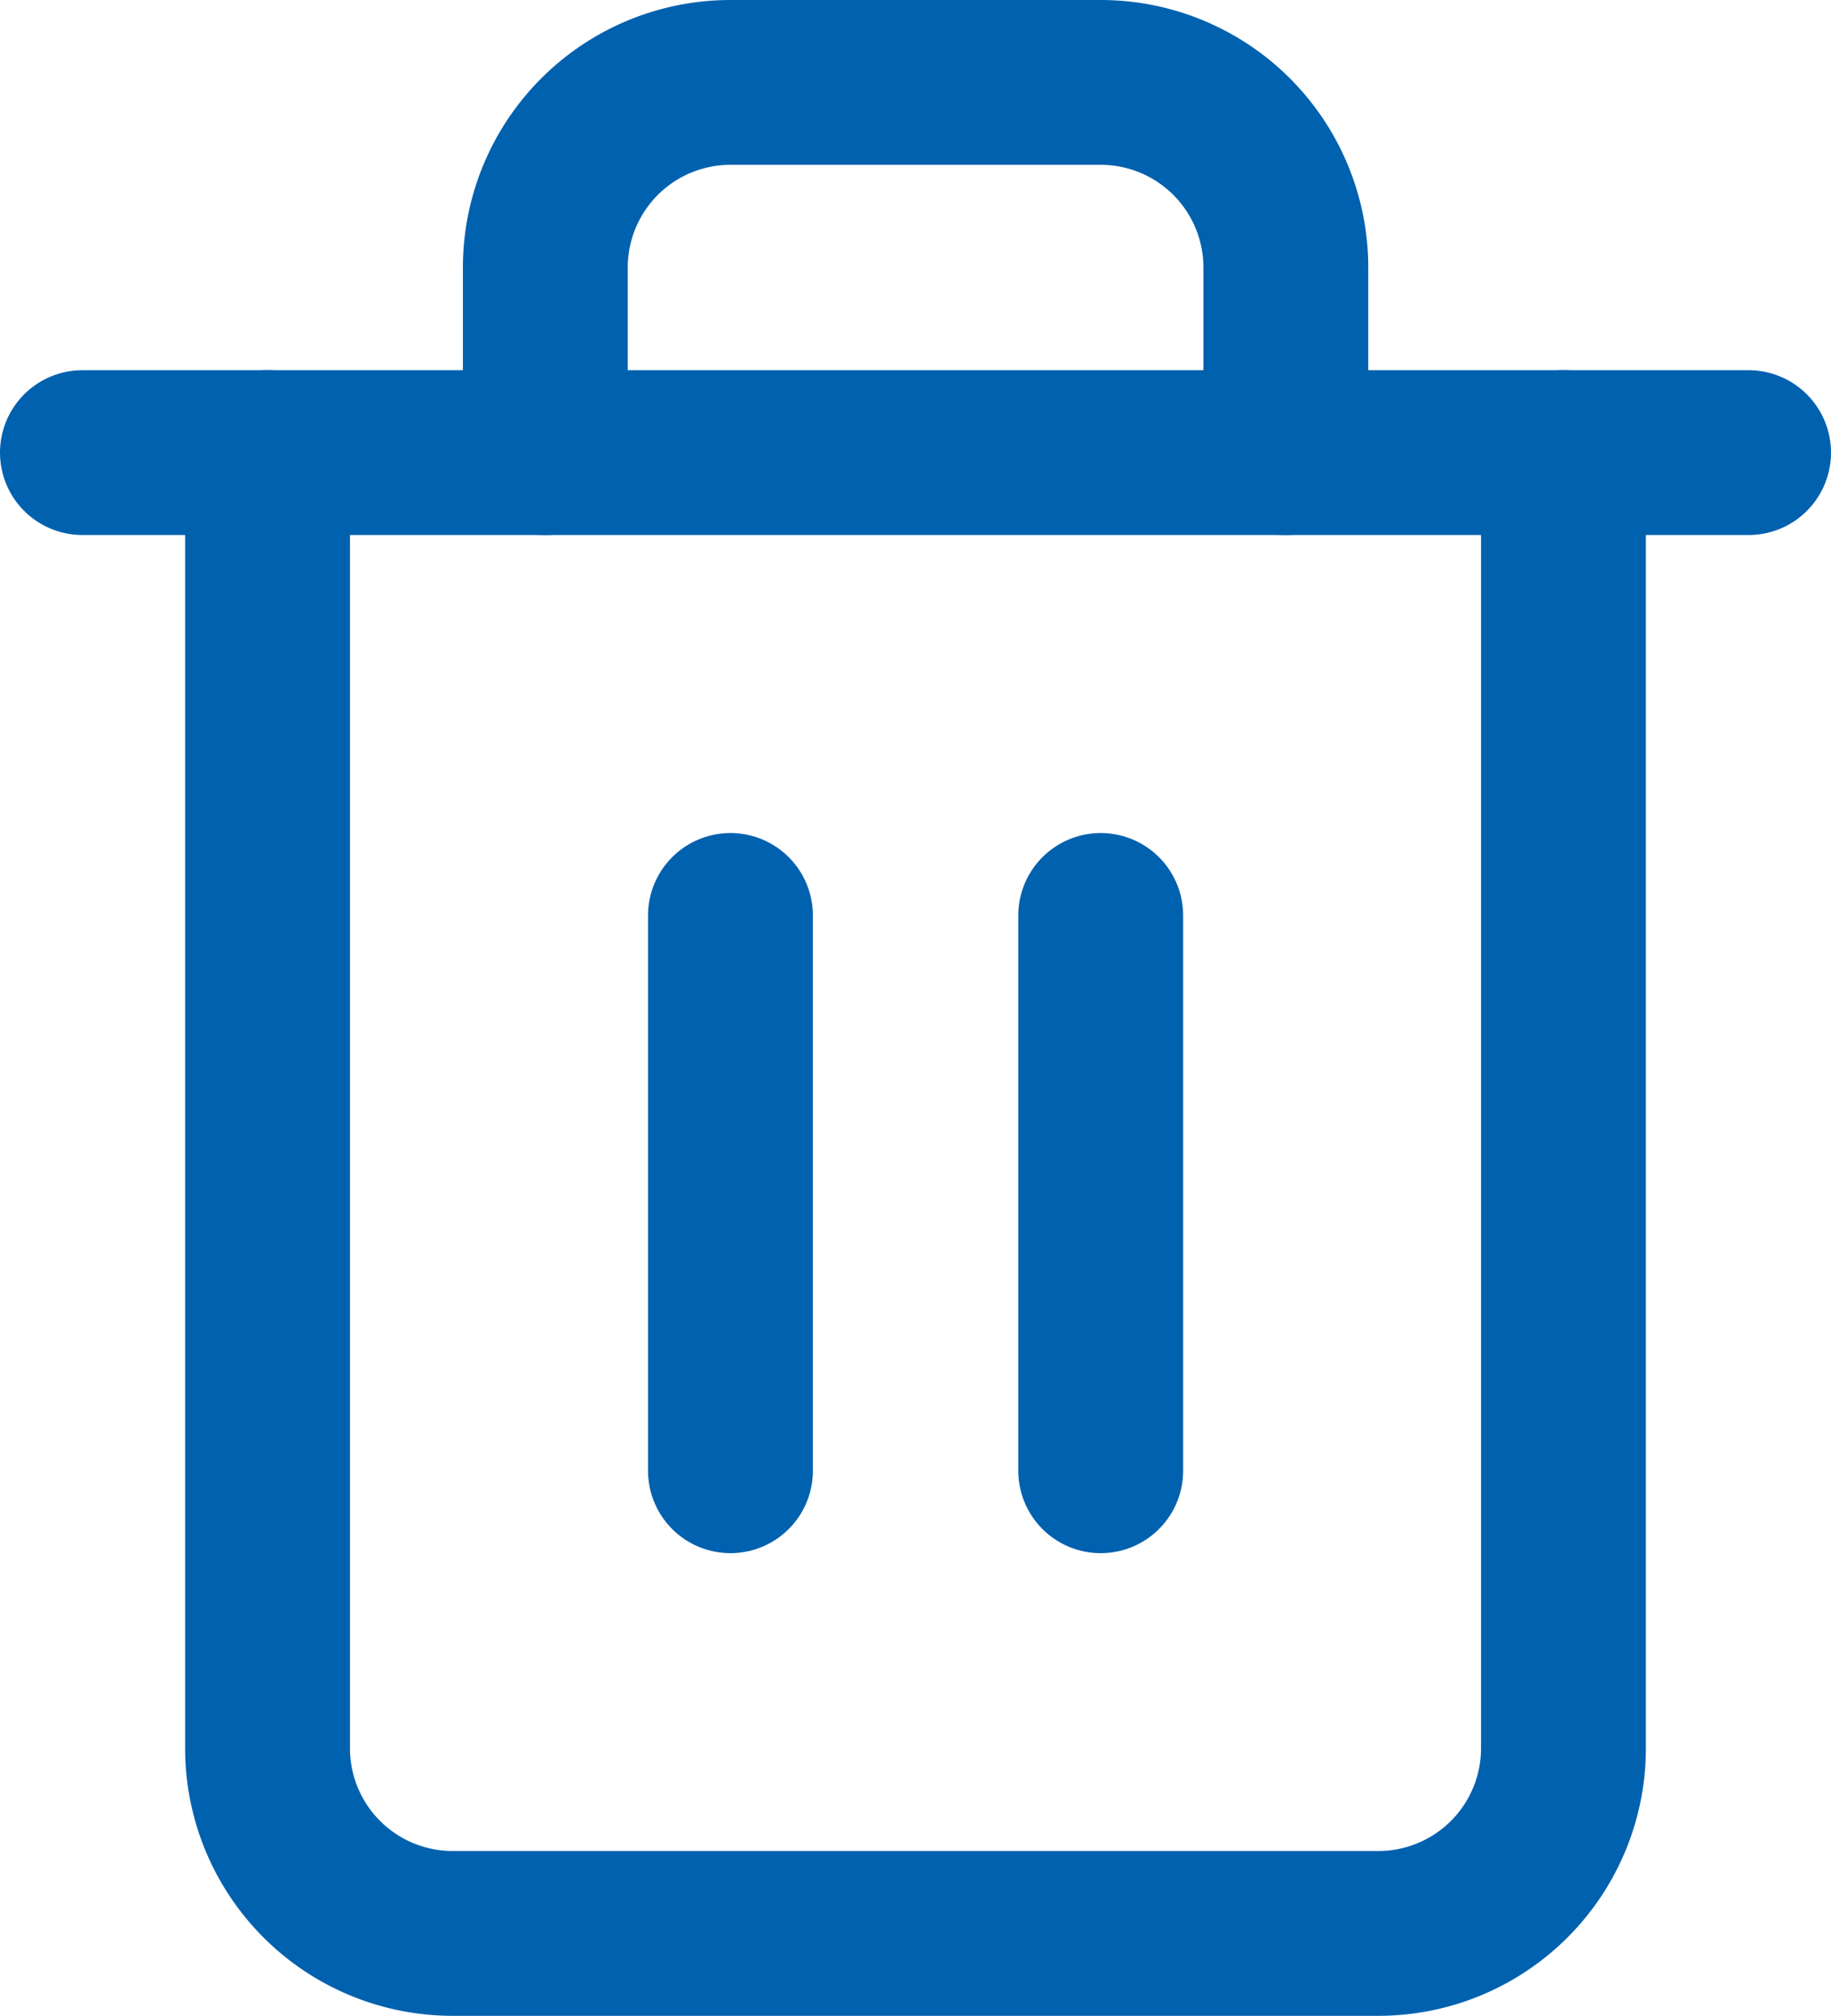 <svg xmlns="http://www.w3.org/2000/svg" width="11.107" height="12.23" viewBox="0 0 11.107 12.23">
  <g id="iconfinder_trash-2_2561228" transform="translate(-2.5 -1.5)">
    <path id="Path_1645" data-name="Path 1645" d="M3,6H13.107" transform="translate(0 -1.754)" fill="none" stroke="#0061af" stroke-linecap="round" stroke-linejoin="round" stroke-width="1"/>
    <path id="Path_1646" data-name="Path 1646" d="M12.861,4.246v7.861a1.123,1.123,0,0,1-1.123,1.123H6.123A1.123,1.123,0,0,1,5,12.107V4.246m1.685,0V3.123A1.123,1.123,0,0,1,7.808,2h2.246a1.123,1.123,0,0,1,1.123,1.123V4.246" transform="translate(-0.877)" fill="rgba(0,97,175,0)" stroke="#0061af" stroke-linecap="round" stroke-linejoin="round" stroke-width="1"/>
    <line id="Line_179" data-name="Line 179" y2="3.369" transform="translate(6.931 7.054)" fill="none" stroke="#0061af" stroke-linecap="round" stroke-linejoin="round" stroke-width="1"/>
    <line id="Line_180" data-name="Line 180" y2="3.369" transform="translate(9.177 7.054)" fill="none" stroke="#0061af" stroke-linecap="round" stroke-linejoin="round" stroke-width="1"/>
  </g>
</svg>

